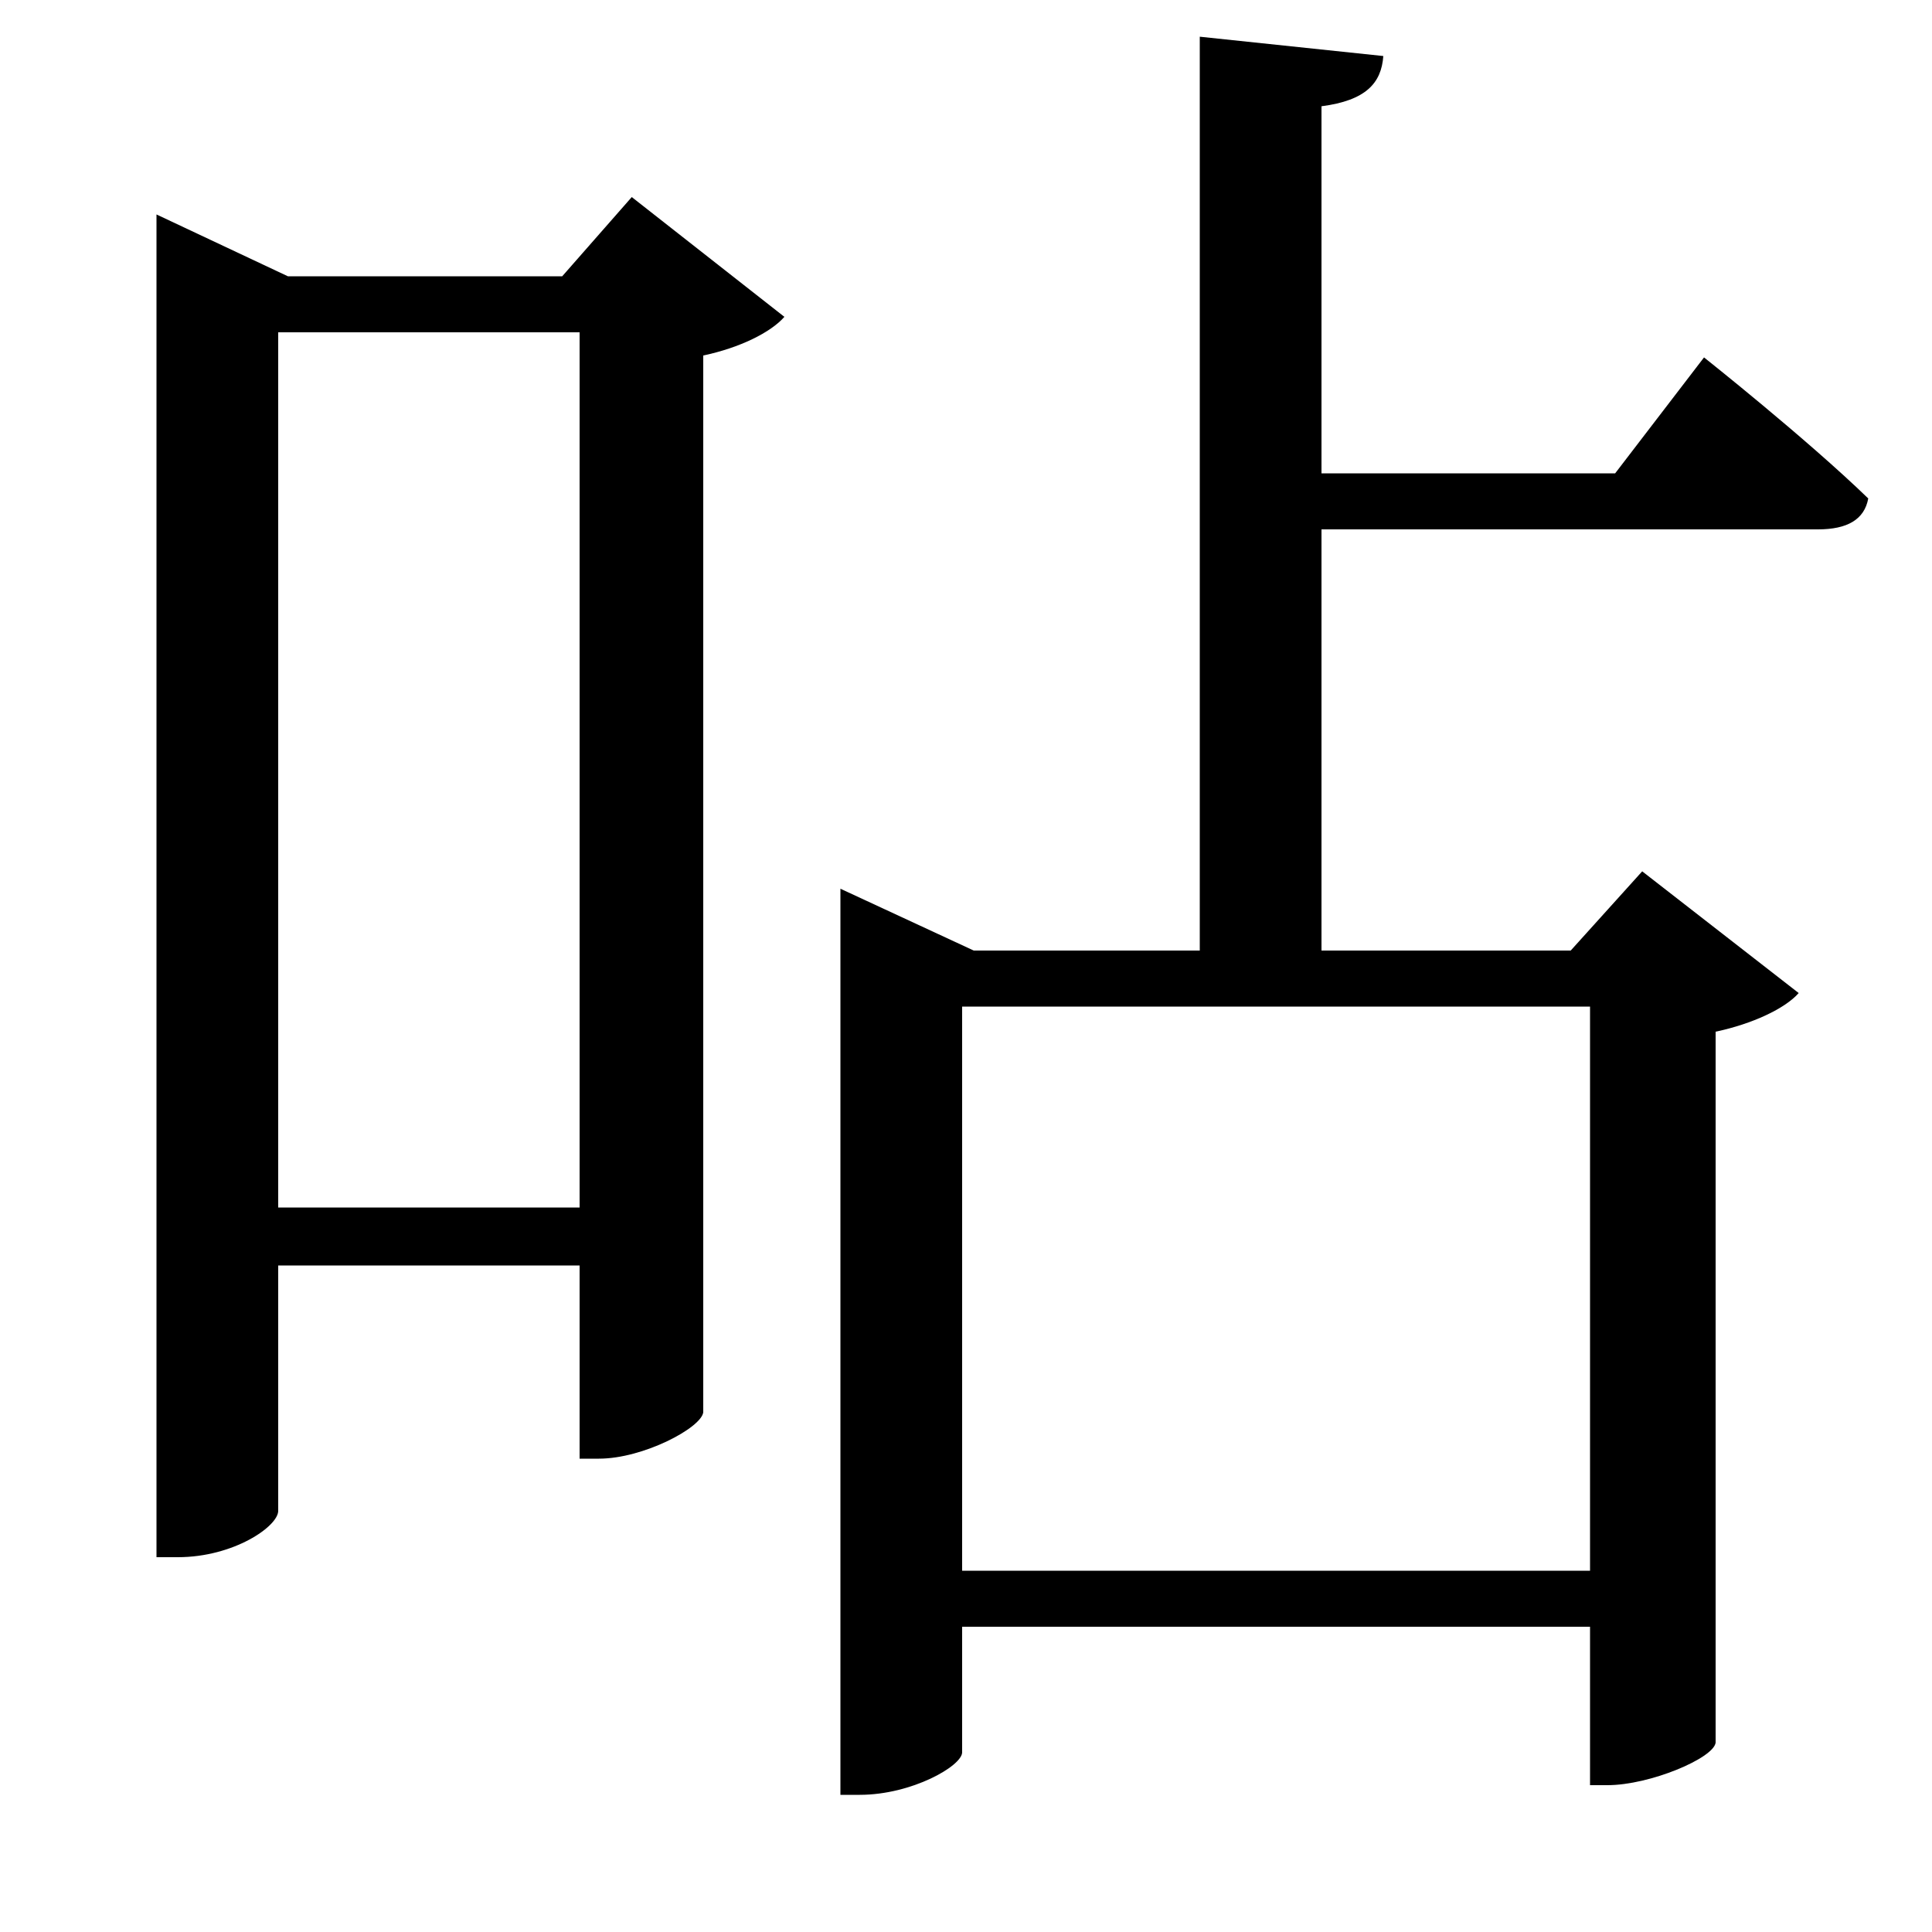 <svg xmlns="http://www.w3.org/2000/svg"
    viewBox="0 0 1000 1000">
  <!--
© 2017-2024 Adobe (http://www.adobe.com/).
Noto is a trademark of Google Inc.
This Font Software is licensed under the SIL Open Font License, Version 1.1. This Font Software is distributed on an "AS IS" BASIS, WITHOUT WARRANTIES OR CONDITIONS OF ANY KIND, either express or implied. See the SIL Open Font License for the specific language, permissions and limitations governing your use of this Font Software.
http://scripts.sil.org/OFL
  -->
<path d="M435 492L435 929 445 929C472 929 498 914 498 907L498 842 823 842 823 924 832 924C854 924 887 910 888 902L888 534C907 530 924 522 931 514L850 451 813 492 684 492 684 274 941 274C956 274 965 269 967 258 935 227 882 185 882 185L836 245 684 245 684 55C707 52 715 43 716 29L621 19 621 492 504 492 435 460ZM498 813L498 521 823 521 823 813ZM300 172L300 625 144 625 144 172ZM81 143L81 806 92 806C121 806 144 790 144 782L144 655 300 655 300 755 310 755C333 755 363 739 364 731L364 184C383 180 399 172 406 164L327 102 291 143 149 143 81 111Z"/>
</svg>